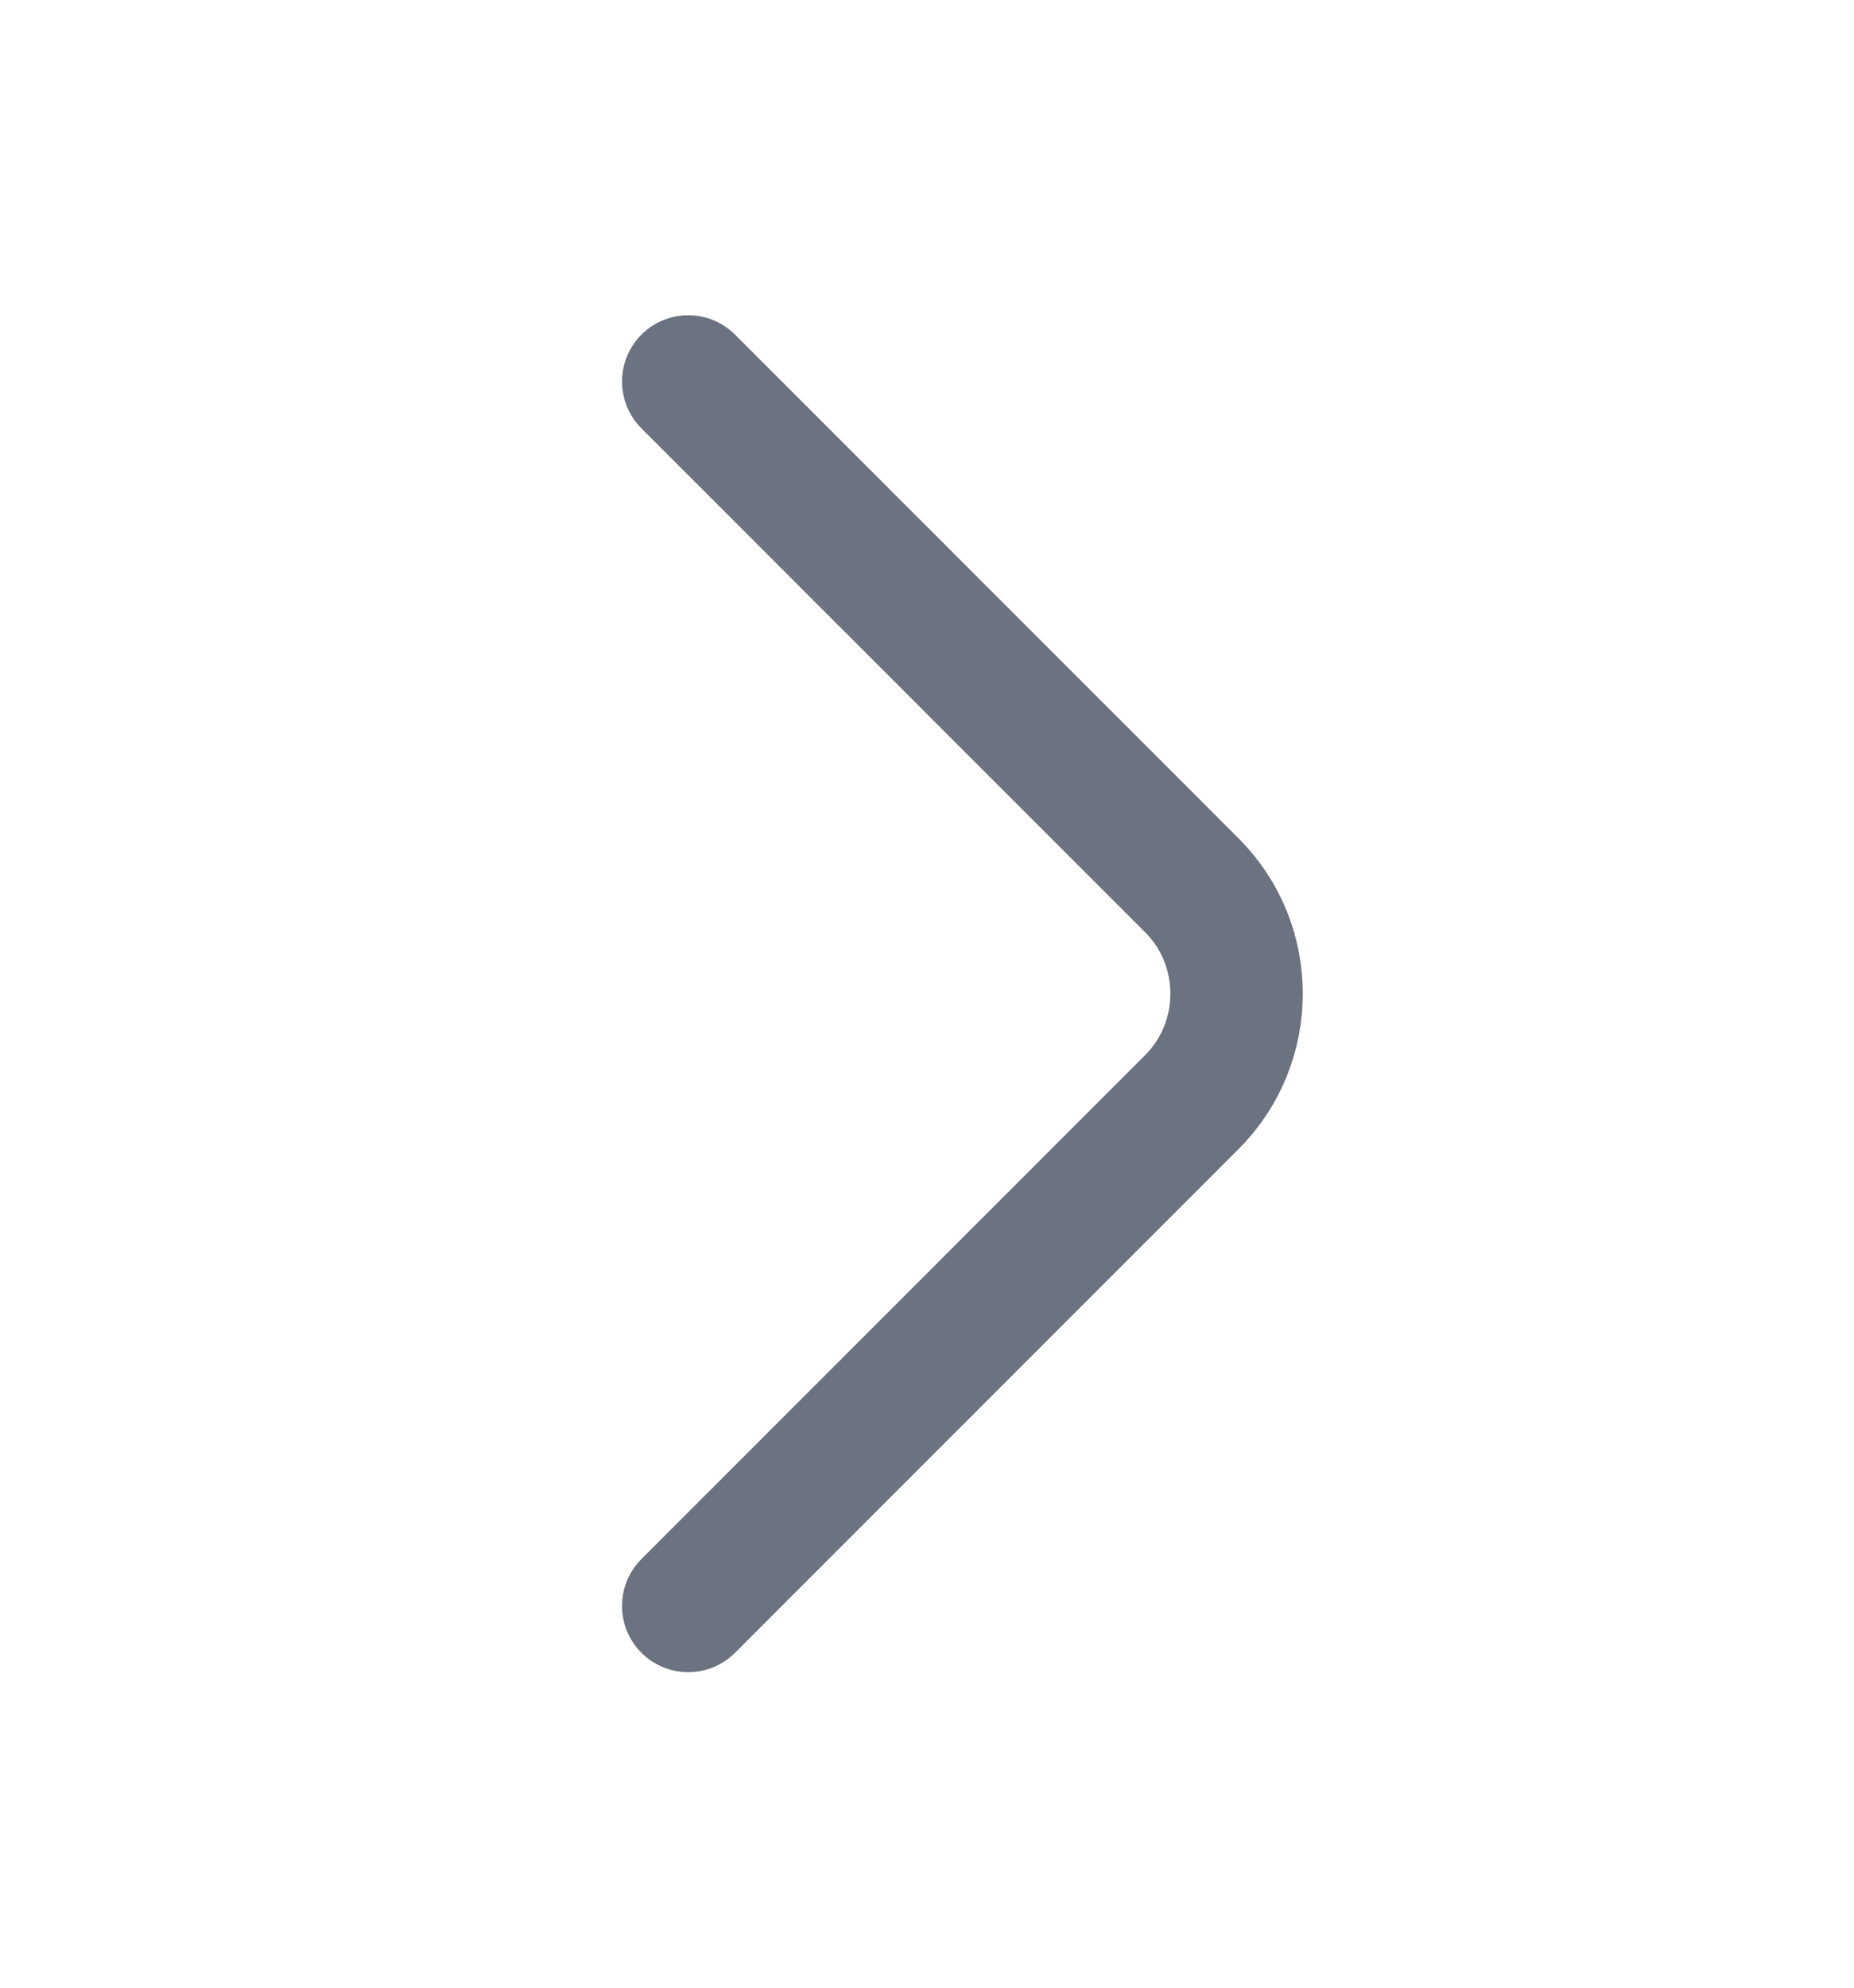 <svg width="14" height="15" viewBox="0 0 14 15" fill="none" xmlns="http://www.w3.org/2000/svg">
<path d="M5.197 12.119L9.001 8.316C9.45 7.866 9.45 7.131 9.001 6.682L5.197 2.879" stroke="#6B7280" stroke-miterlimit="10" stroke-linecap="round" stroke-linejoin="round"/>
</svg>
